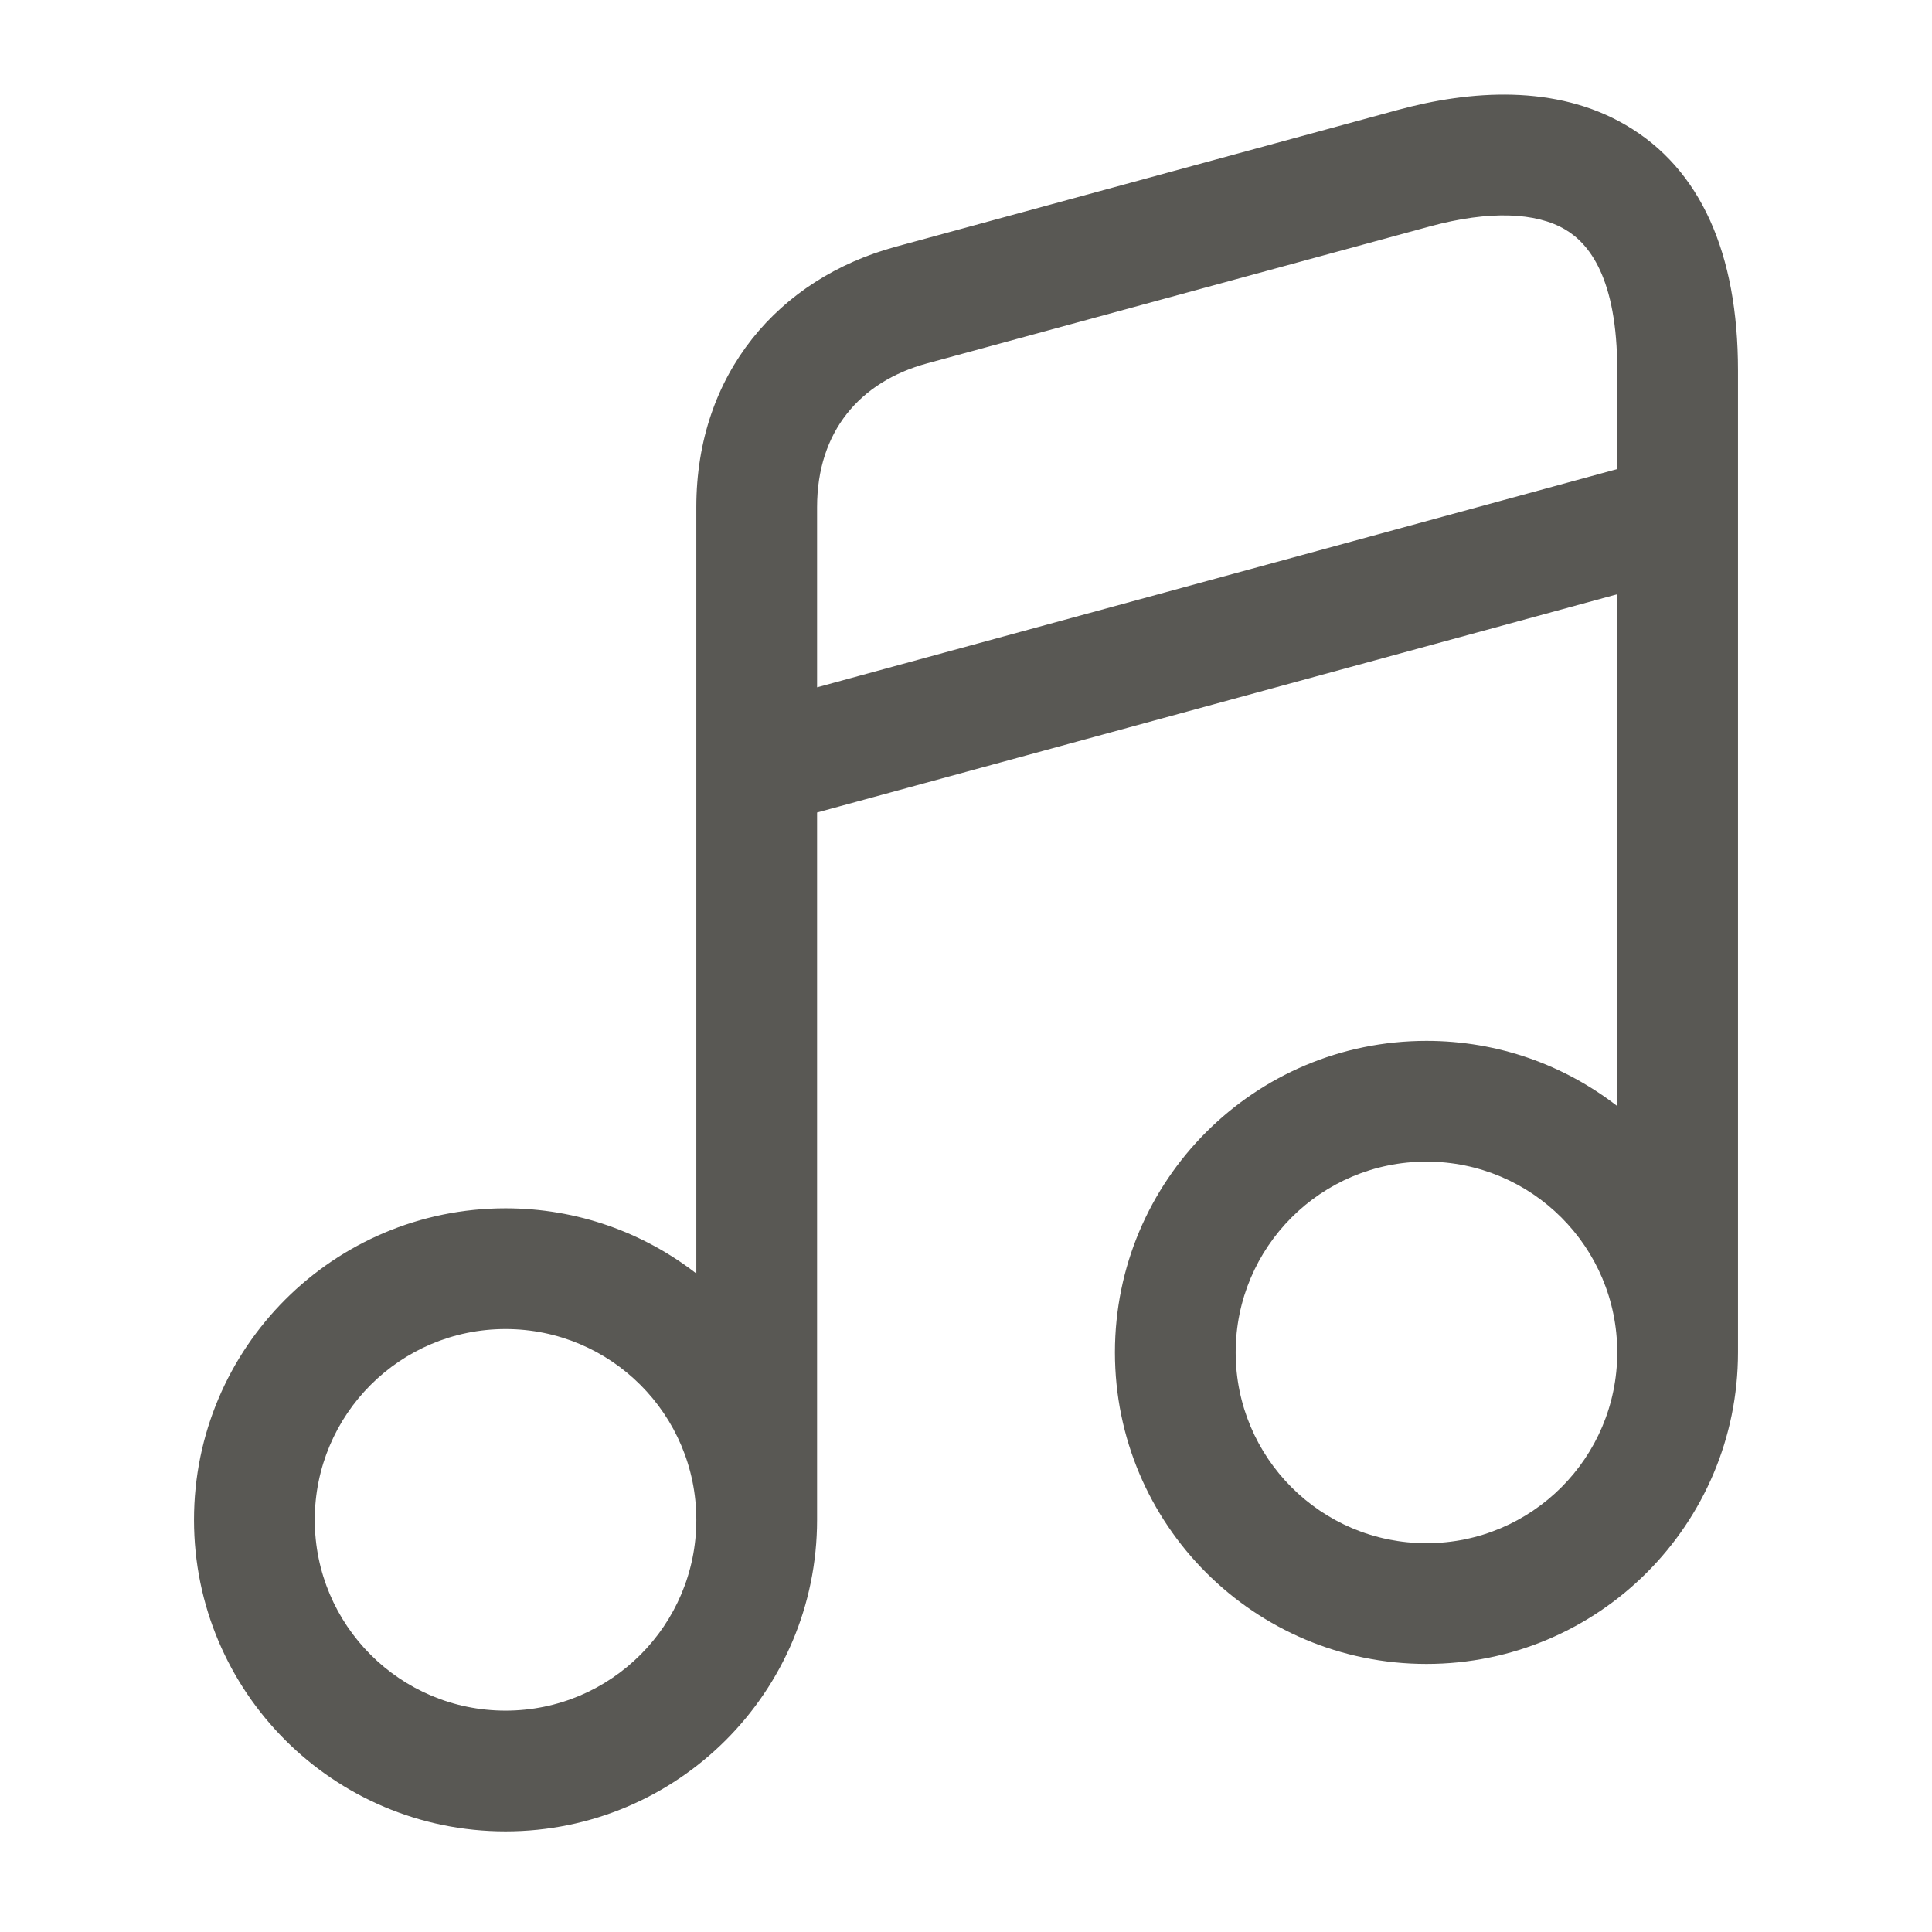 <svg width="24" height="24" viewBox="0 0 24 24" fill="none" xmlns="http://www.w3.org/2000/svg">
<path fill-rule="evenodd" clip-rule="evenodd" d="M20.197 1.554C21.127 2.097 21.59 3.15 21.59 4.6V6.384C21.59 6.395 21.59 6.406 21.59 6.417V16.8C21.59 18.937 19.857 20.67 17.72 20.67C15.583 20.67 13.85 18.937 13.85 16.8C13.85 14.663 15.583 12.93 17.72 12.93C18.613 12.93 19.435 13.232 20.09 13.74V7.382L10.15 10.093V18.87C10.15 18.873 10.15 18.877 10.15 18.88C10.15 21.017 8.417 22.75 6.28 22.75C4.143 22.75 2.41 21.017 2.41 18.88C2.41 16.743 4.143 15.01 6.28 15.01C7.173 15.01 7.995 15.312 8.65 15.82V9.536C8.65 9.525 8.65 9.514 8.65 9.503V6.3C8.65 4.64 9.677 3.46 11.123 3.066C11.123 3.066 11.123 3.066 11.123 3.066L17.363 1.366C17.363 1.366 17.363 1.366 17.363 1.366C18.262 1.121 19.326 1.044 20.197 1.554ZM10.15 8.538V6.3C10.15 5.36 10.682 4.741 11.517 4.514L17.757 2.814C18.508 2.609 19.085 2.641 19.44 2.849C19.738 3.023 20.09 3.45 20.09 4.6V5.827L10.15 8.538ZM20.09 16.8C20.09 15.491 19.029 14.43 17.72 14.43C16.411 14.43 15.35 15.491 15.35 16.8C15.35 18.109 16.411 19.17 17.72 19.17C19.029 19.17 20.09 18.109 20.09 16.8ZM6.28 16.51C4.971 16.51 3.91 17.571 3.91 18.88C3.91 20.189 4.971 21.25 6.28 21.25C7.589 21.25 8.65 20.189 8.65 18.88C8.65 17.571 7.589 16.51 6.28 16.51Z" fill="#595854"/>
</svg>
